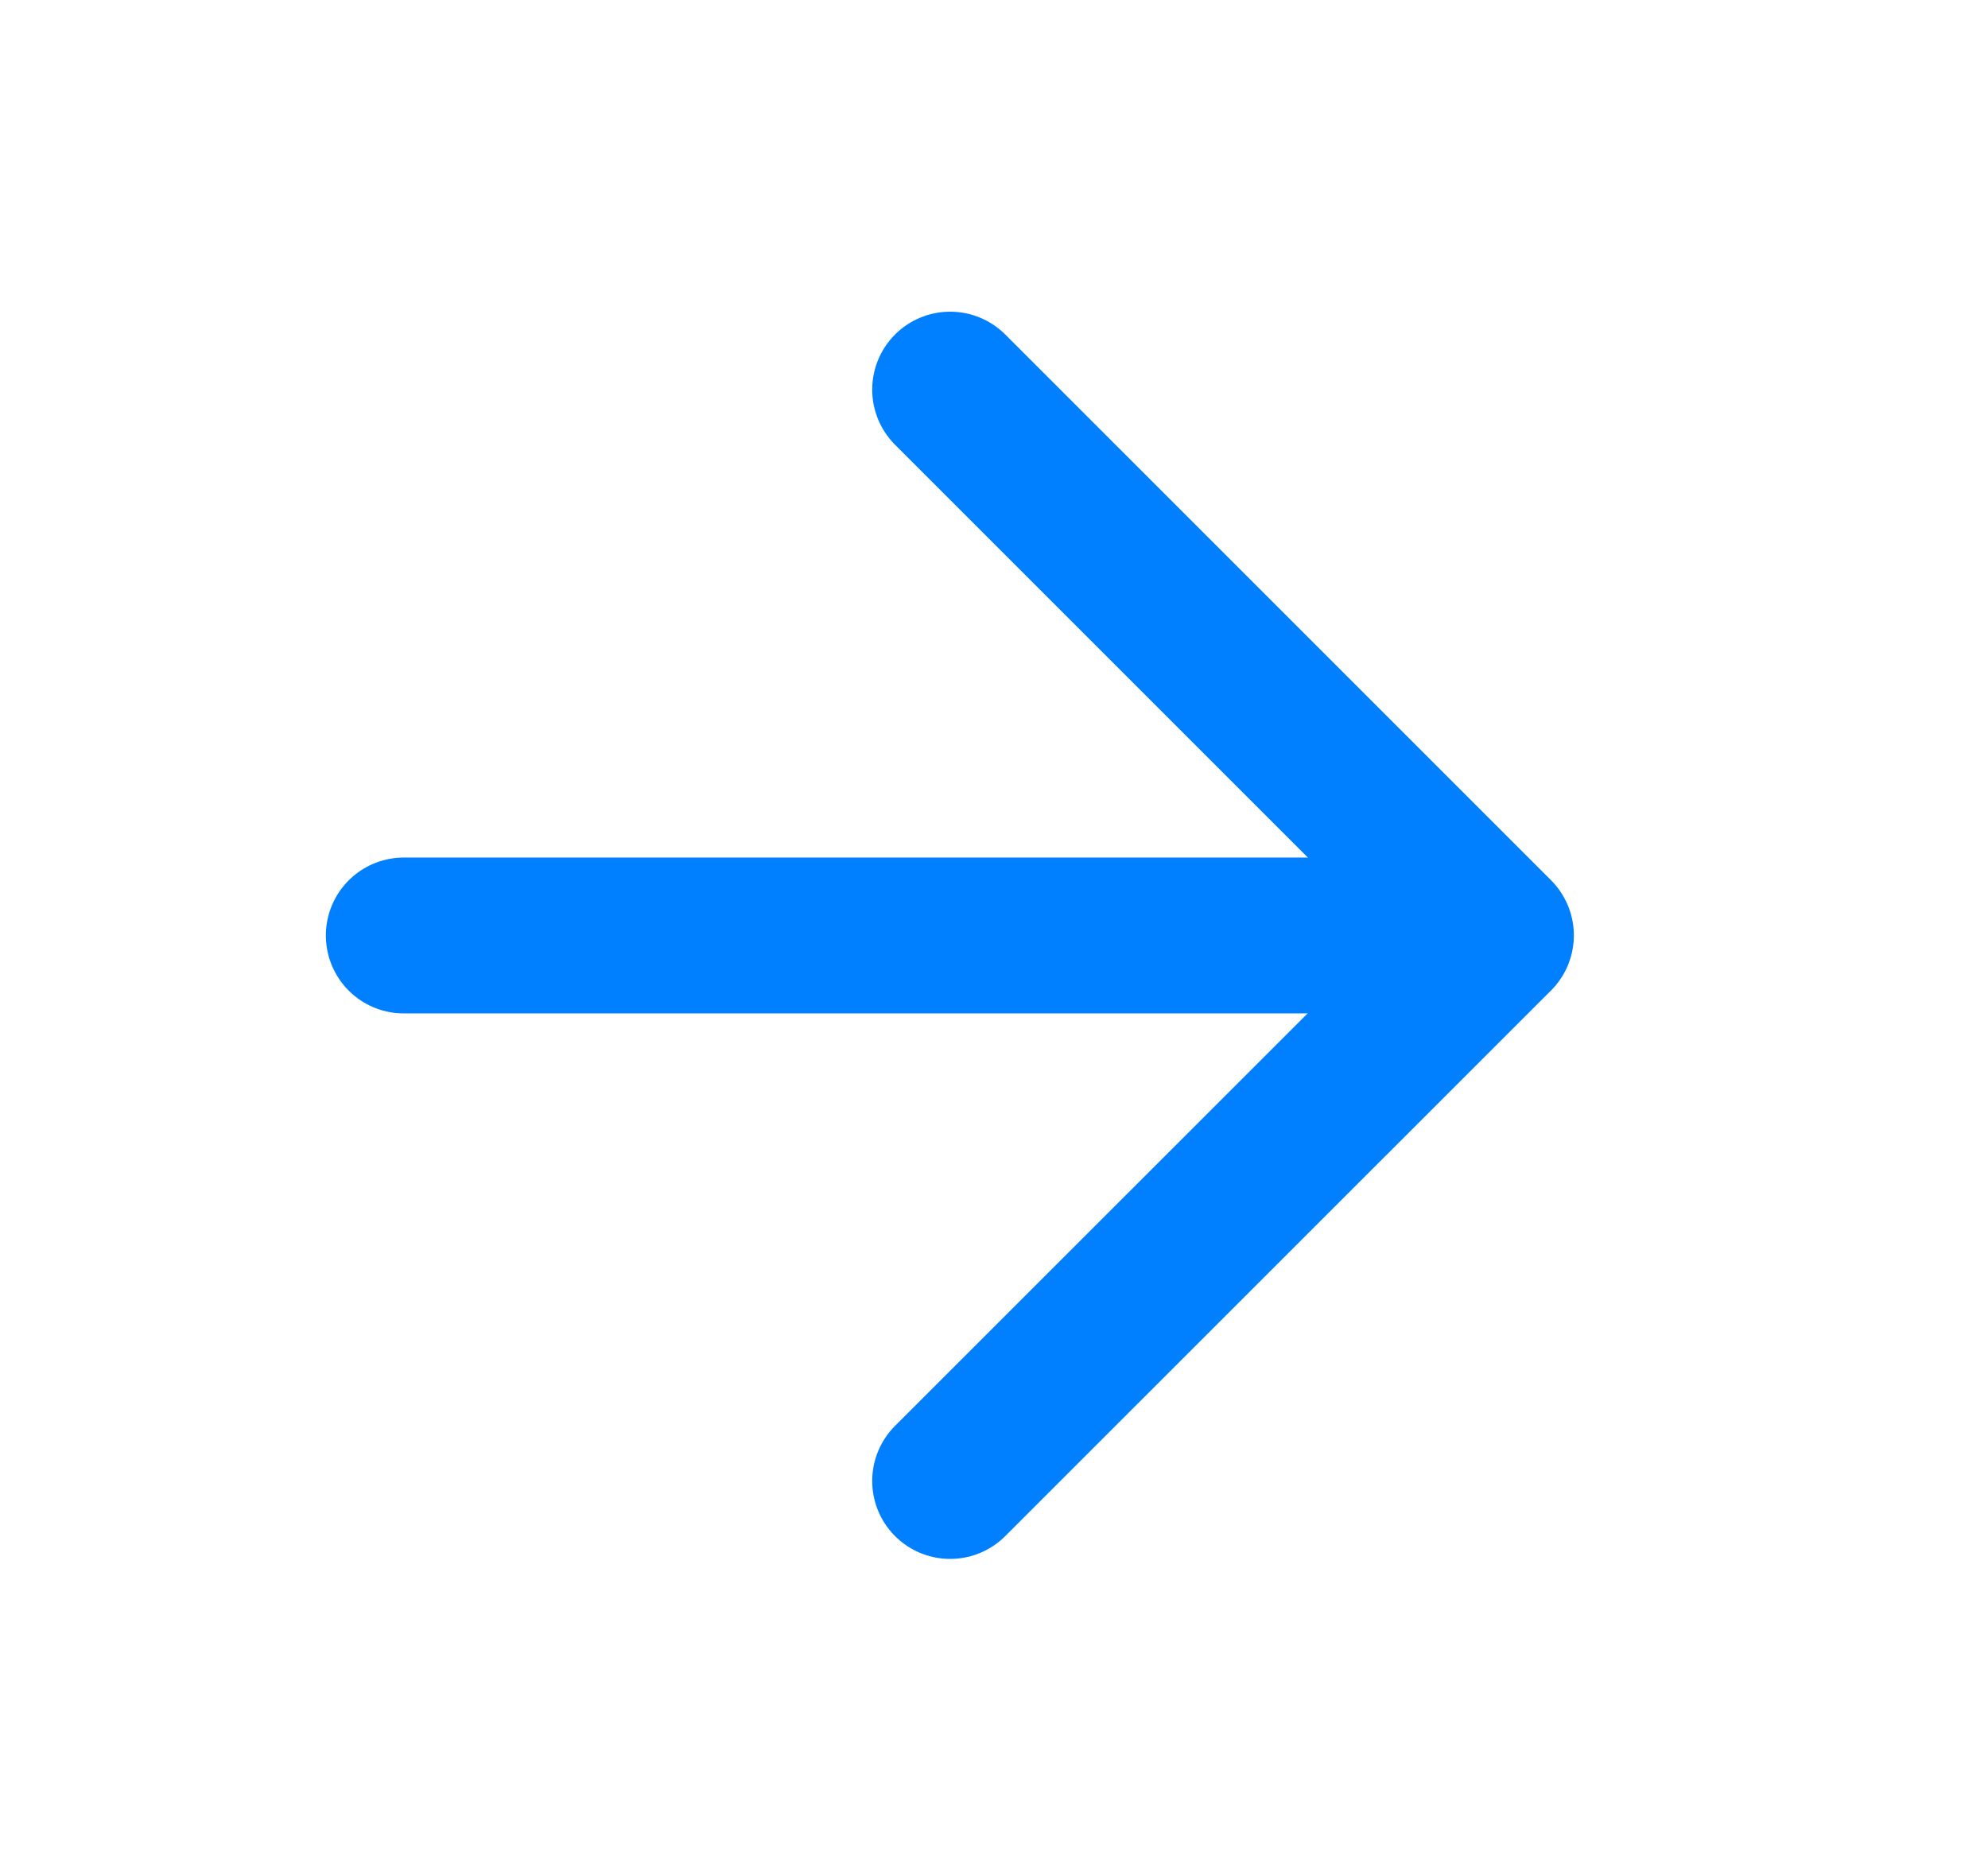 <svg width="17" height="16" viewBox="0 0 17 16" fill="none" xmlns="http://www.w3.org/2000/svg">
<path d="M3.453 8H12.787" stroke="#0080FF" stroke-width="1.333" stroke-linecap="round" stroke-linejoin="round"/>
<path d="M8.125 3.332L12.792 7.999L8.125 12.665" stroke="#0080FF" stroke-width="1.333" stroke-linecap="round" stroke-linejoin="round"/>
</svg>
